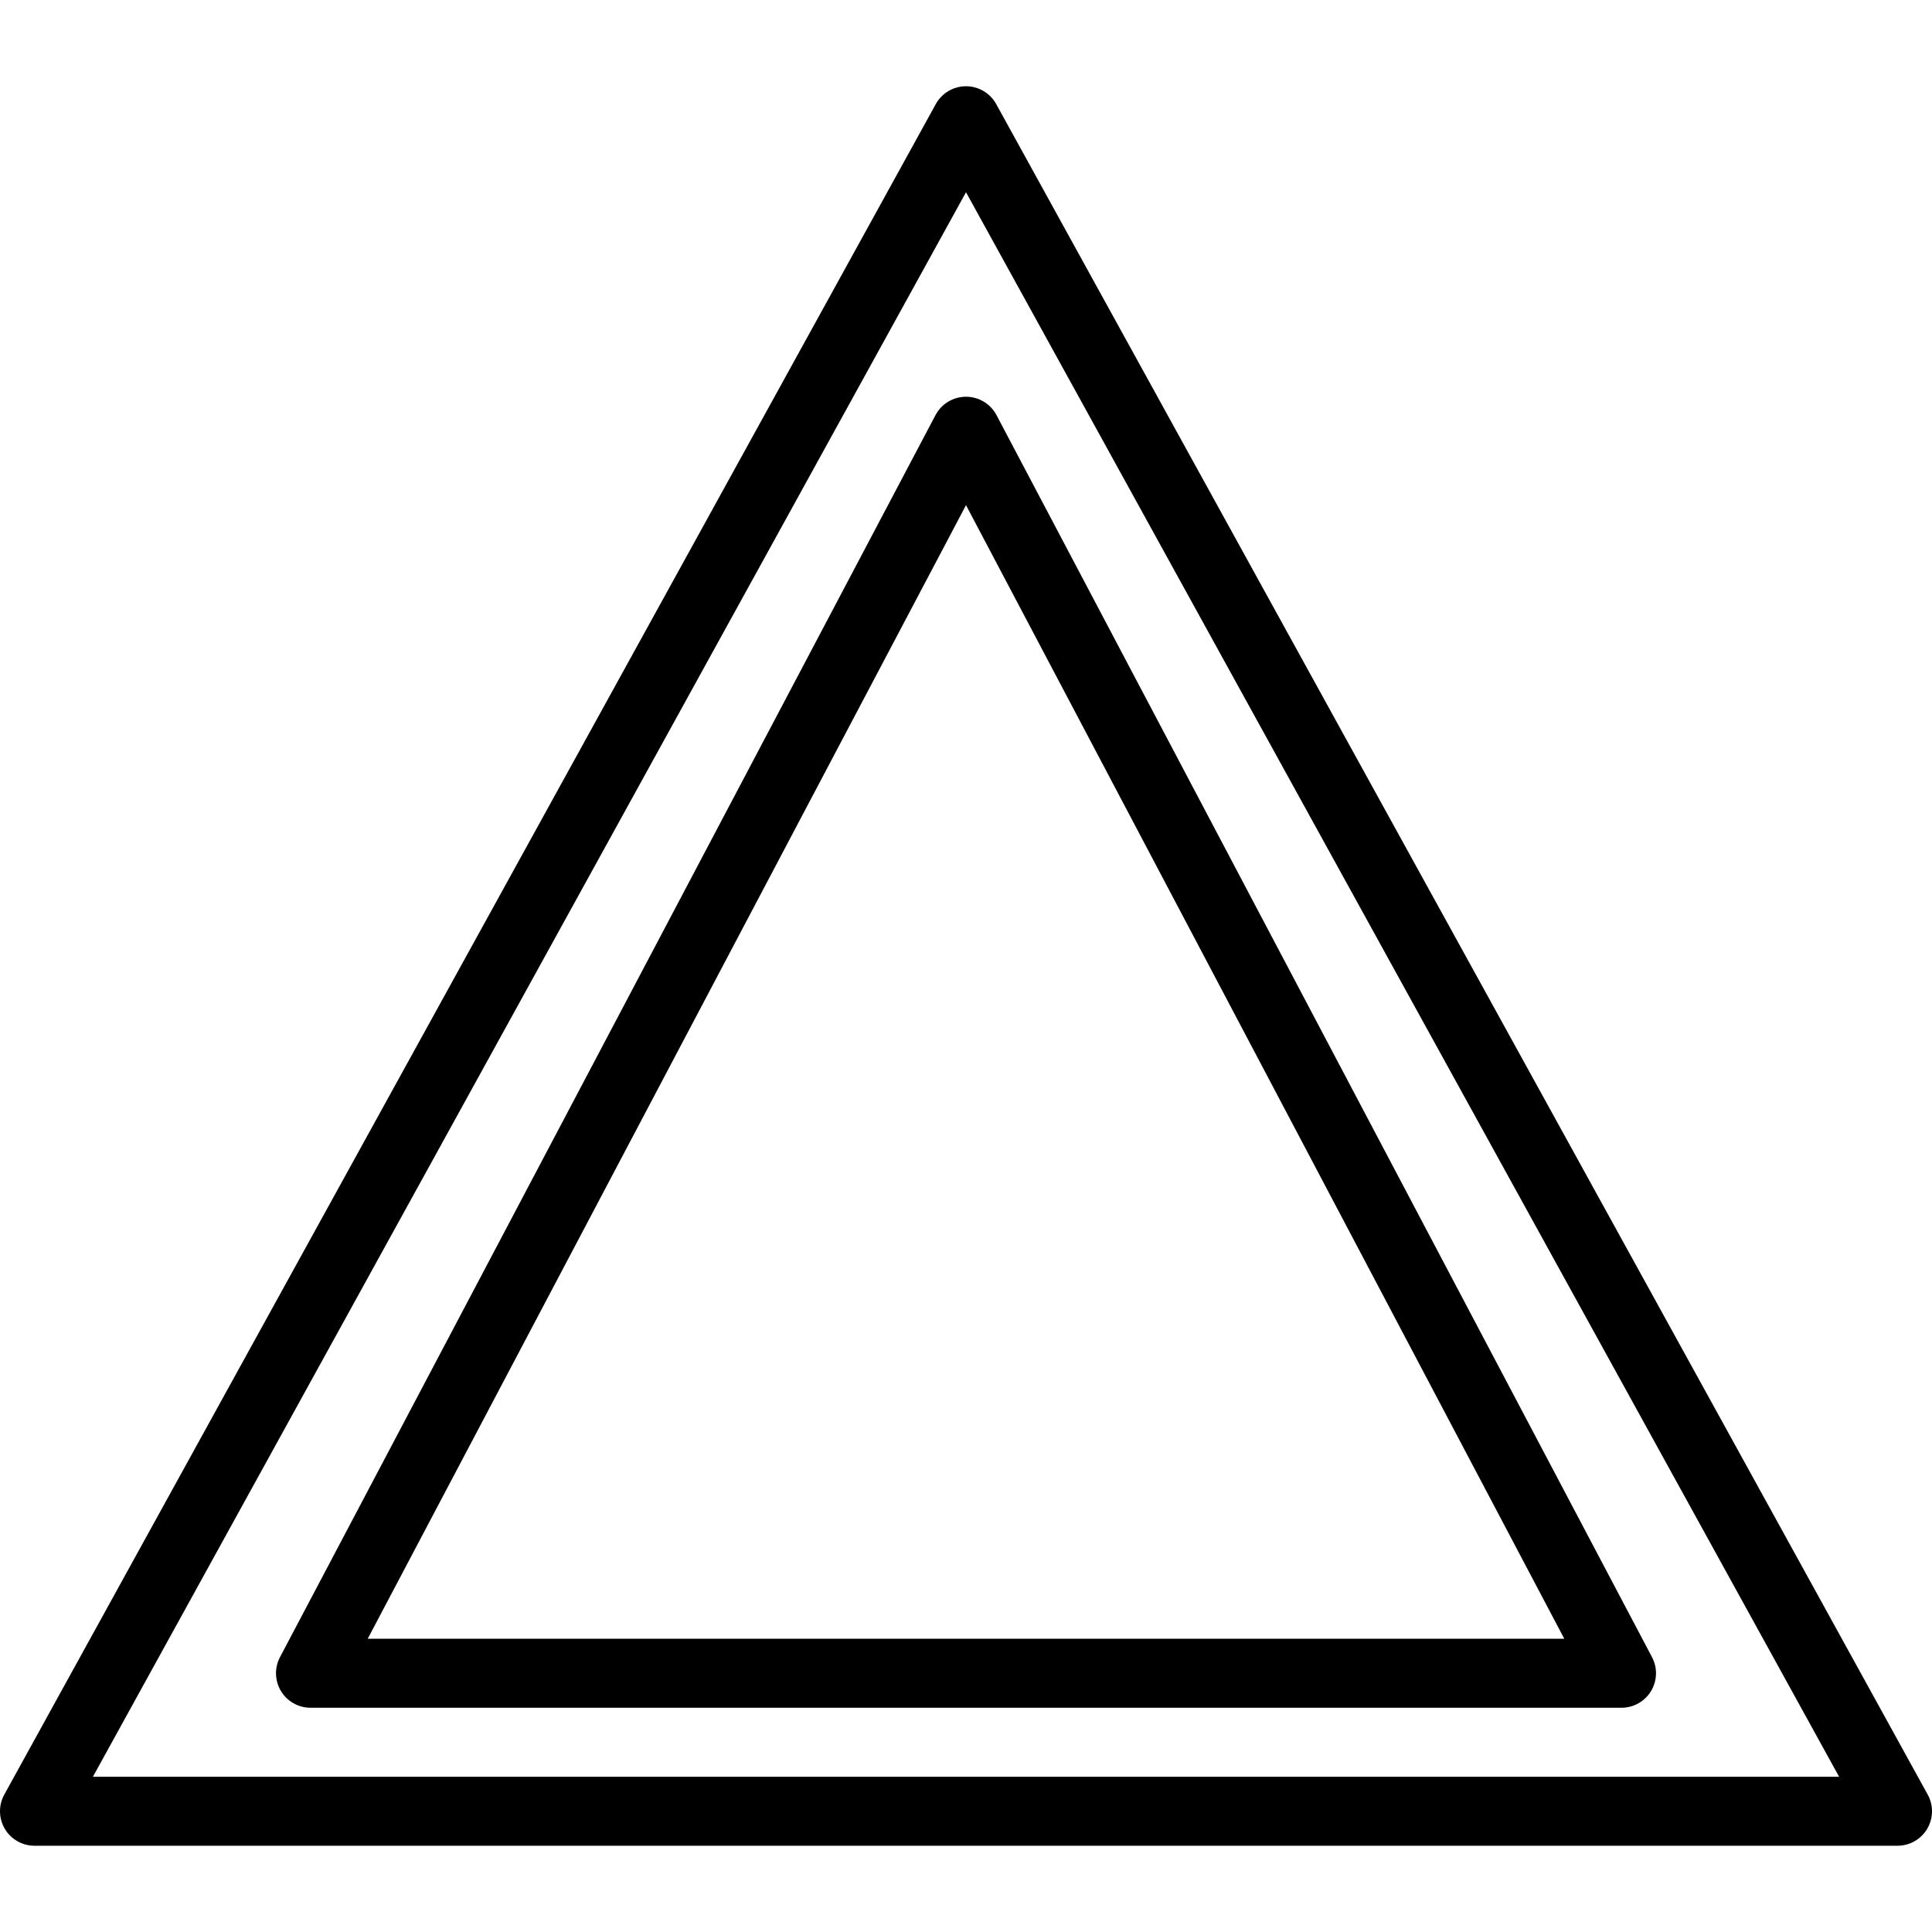 <?xml version="1.0" encoding="iso-8859-1"?>
<!-- Generator: Adobe Illustrator 19.0.0, SVG Export Plug-In . SVG Version: 6.00 Build 0)  -->
<svg version="1.1" id="Layer_1" xmlns="http://www.w3.org/2000/svg" xmlns:xlink="http://www.w3.org/1999/xlink" x="0px" y="0px"
	 viewBox="0 0 512 512" style="enable-background:new 0 0 512 512;" xml:space="preserve">
<g>
	<g>
		<path d="M510.865,475.587l-246.857-448c-1.608-2.917-4.676-4.73-8.008-4.73c-3.331,0-6.4,1.813-8.008,4.73l-246.857,448
			c-1.56,2.833-1.509,6.279,0.136,9.062c1.645,2.786,4.638,4.493,7.872,4.493h493.714c3.233,0,6.227-1.708,7.872-4.493
			C512.374,481.866,512.425,478.42,510.865,475.587z M24.619,470.857L256,50.944l231.381,419.913H24.619z"/>
	</g>
</g>
<g>
	<g>
		<path d="M437.8,439.161L264.086,110.018c-1.583-2.998-4.695-4.875-8.086-4.875c-3.391,0-6.504,1.877-8.086,4.875L74.2,439.161
			c-1.496,2.835-1.398,6.245,0.257,8.989c1.654,2.743,4.625,4.422,7.829,4.422h347.429c3.204,0,6.175-1.679,7.829-4.422
			C439.199,445.406,439.296,441.996,437.8,439.161z M97.449,434.286L256,133.873l158.551,300.413H97.449z"/>
	</g>
</g>
<g>
</g>
<g>
</g>
<g>
</g>
<g>
</g>
<g>
</g>
<g>
</g>
<g>
</g>
<g>
</g>
<g>
</g>
<g>
</g>
<g>
</g>
<g>
</g>
<g>
</g>
<g>
</g>
<g>
</g>
</svg>
